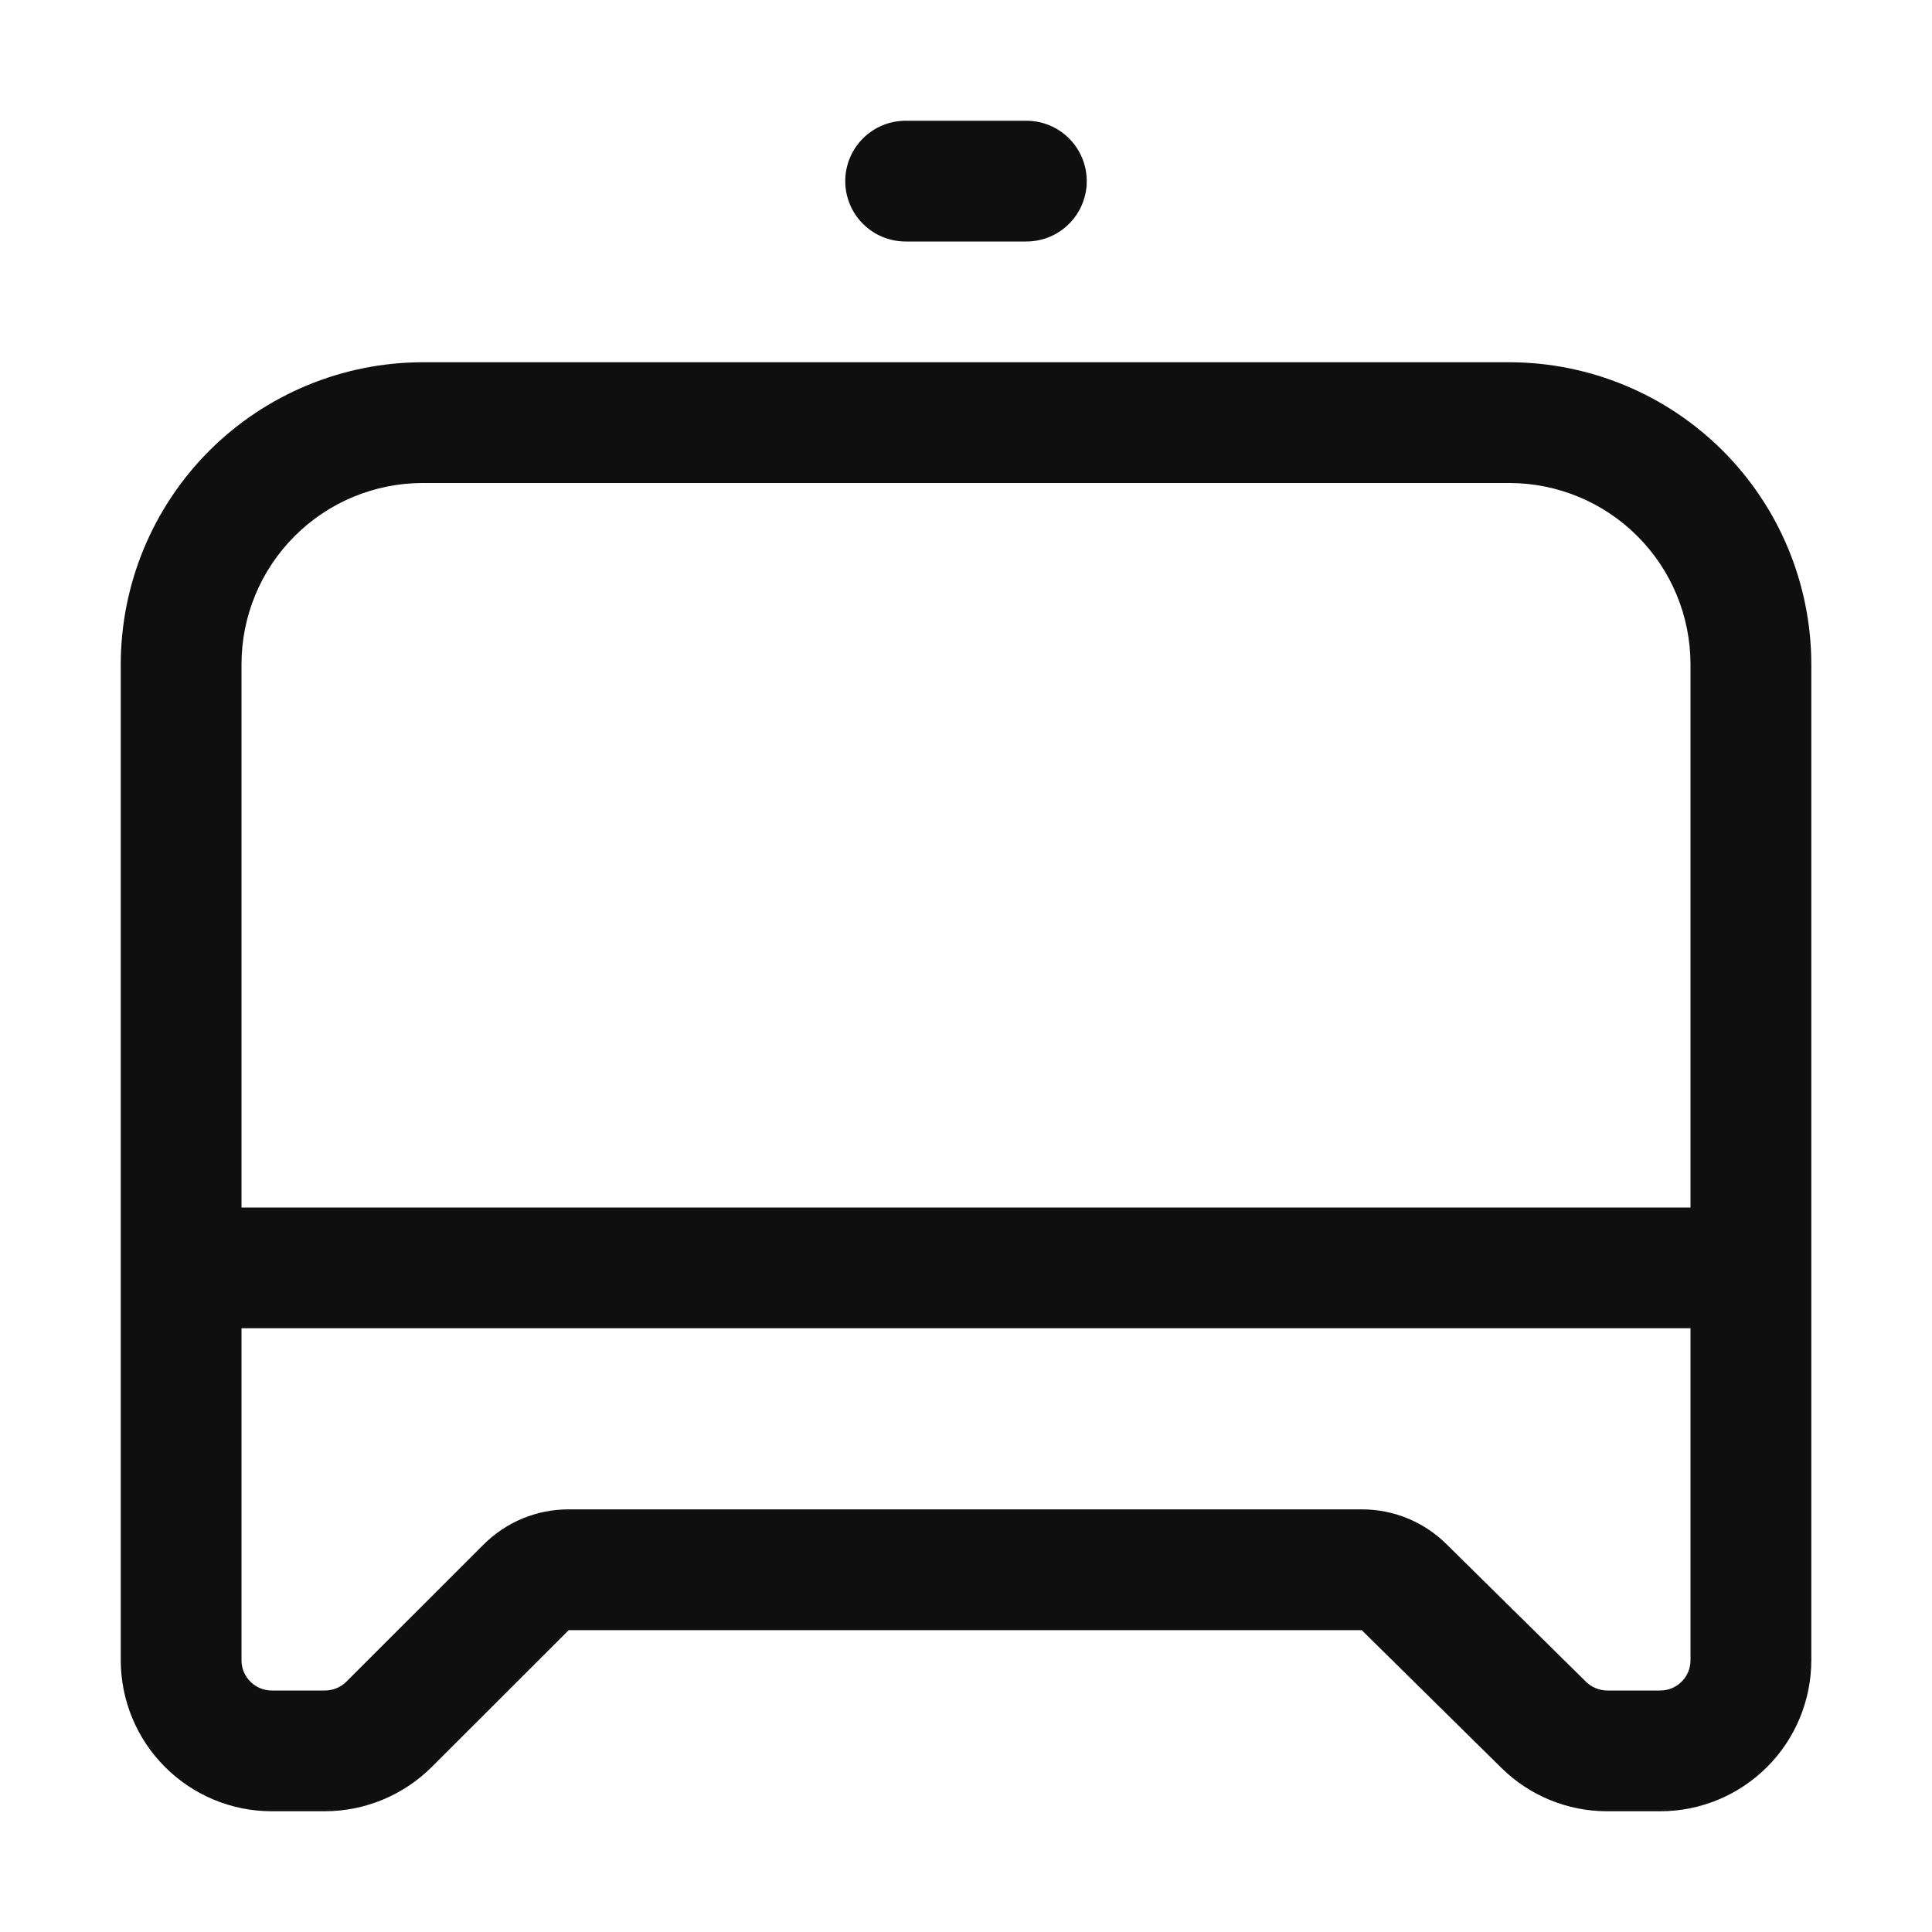 <svg width="32" height="32" viewBox="0 0 32 32" fill="none" xmlns="http://www.w3.org/2000/svg">
<path d="M25 6H7C5.674 6.002 4.404 6.529 3.466 7.466C2.529 8.404 2.002 9.674 2 11V27.5C2.001 28.163 2.264 28.799 2.733 29.267C3.202 29.736 3.837 30 4.5 30H5.384C6.047 29.998 6.681 29.735 7.151 29.267L9.42 27H22.554L24.866 29.28C25.333 29.742 25.964 30.001 26.621 30H27.501C28.164 30 28.799 29.736 29.268 29.267C29.737 28.799 30 28.163 30.001 27.5V11C29.999 9.674 29.472 8.404 28.535 7.466C27.597 6.529 26.327 6.002 25.001 6H25ZM7 8H25C25.795 8.001 26.558 8.317 27.12 8.88C27.683 9.442 27.999 10.205 28 11V20H4V11C4.001 10.205 4.317 9.442 4.88 8.88C5.442 8.317 6.205 8.001 7 8ZM27.5 28H26.62C26.489 27.999 26.364 27.948 26.27 27.856L23.957 25.575C23.583 25.205 23.079 24.998 22.553 25H9.42C9.157 24.999 8.897 25.051 8.654 25.151C8.412 25.252 8.191 25.4 8.006 25.586L5.738 27.853C5.644 27.947 5.517 27.999 5.385 28H4.5C4.367 28 4.24 27.947 4.147 27.853C4.053 27.76 4 27.633 4 27.5V22H28V27.5C28 27.633 27.947 27.76 27.853 27.853C27.76 27.947 27.633 28 27.5 28ZM15 4H17C17.265 4 17.52 3.895 17.707 3.707C17.895 3.52 18 3.265 18 3C18 2.735 17.895 2.48 17.707 2.293C17.52 2.105 17.265 2 17 2H15C14.735 2 14.48 2.105 14.293 2.293C14.105 2.48 14 2.735 14 3C14 3.265 14.105 3.52 14.293 3.707C14.48 3.895 14.735 4 15 4Z" fill="#0F0F0F"/>
</svg>
